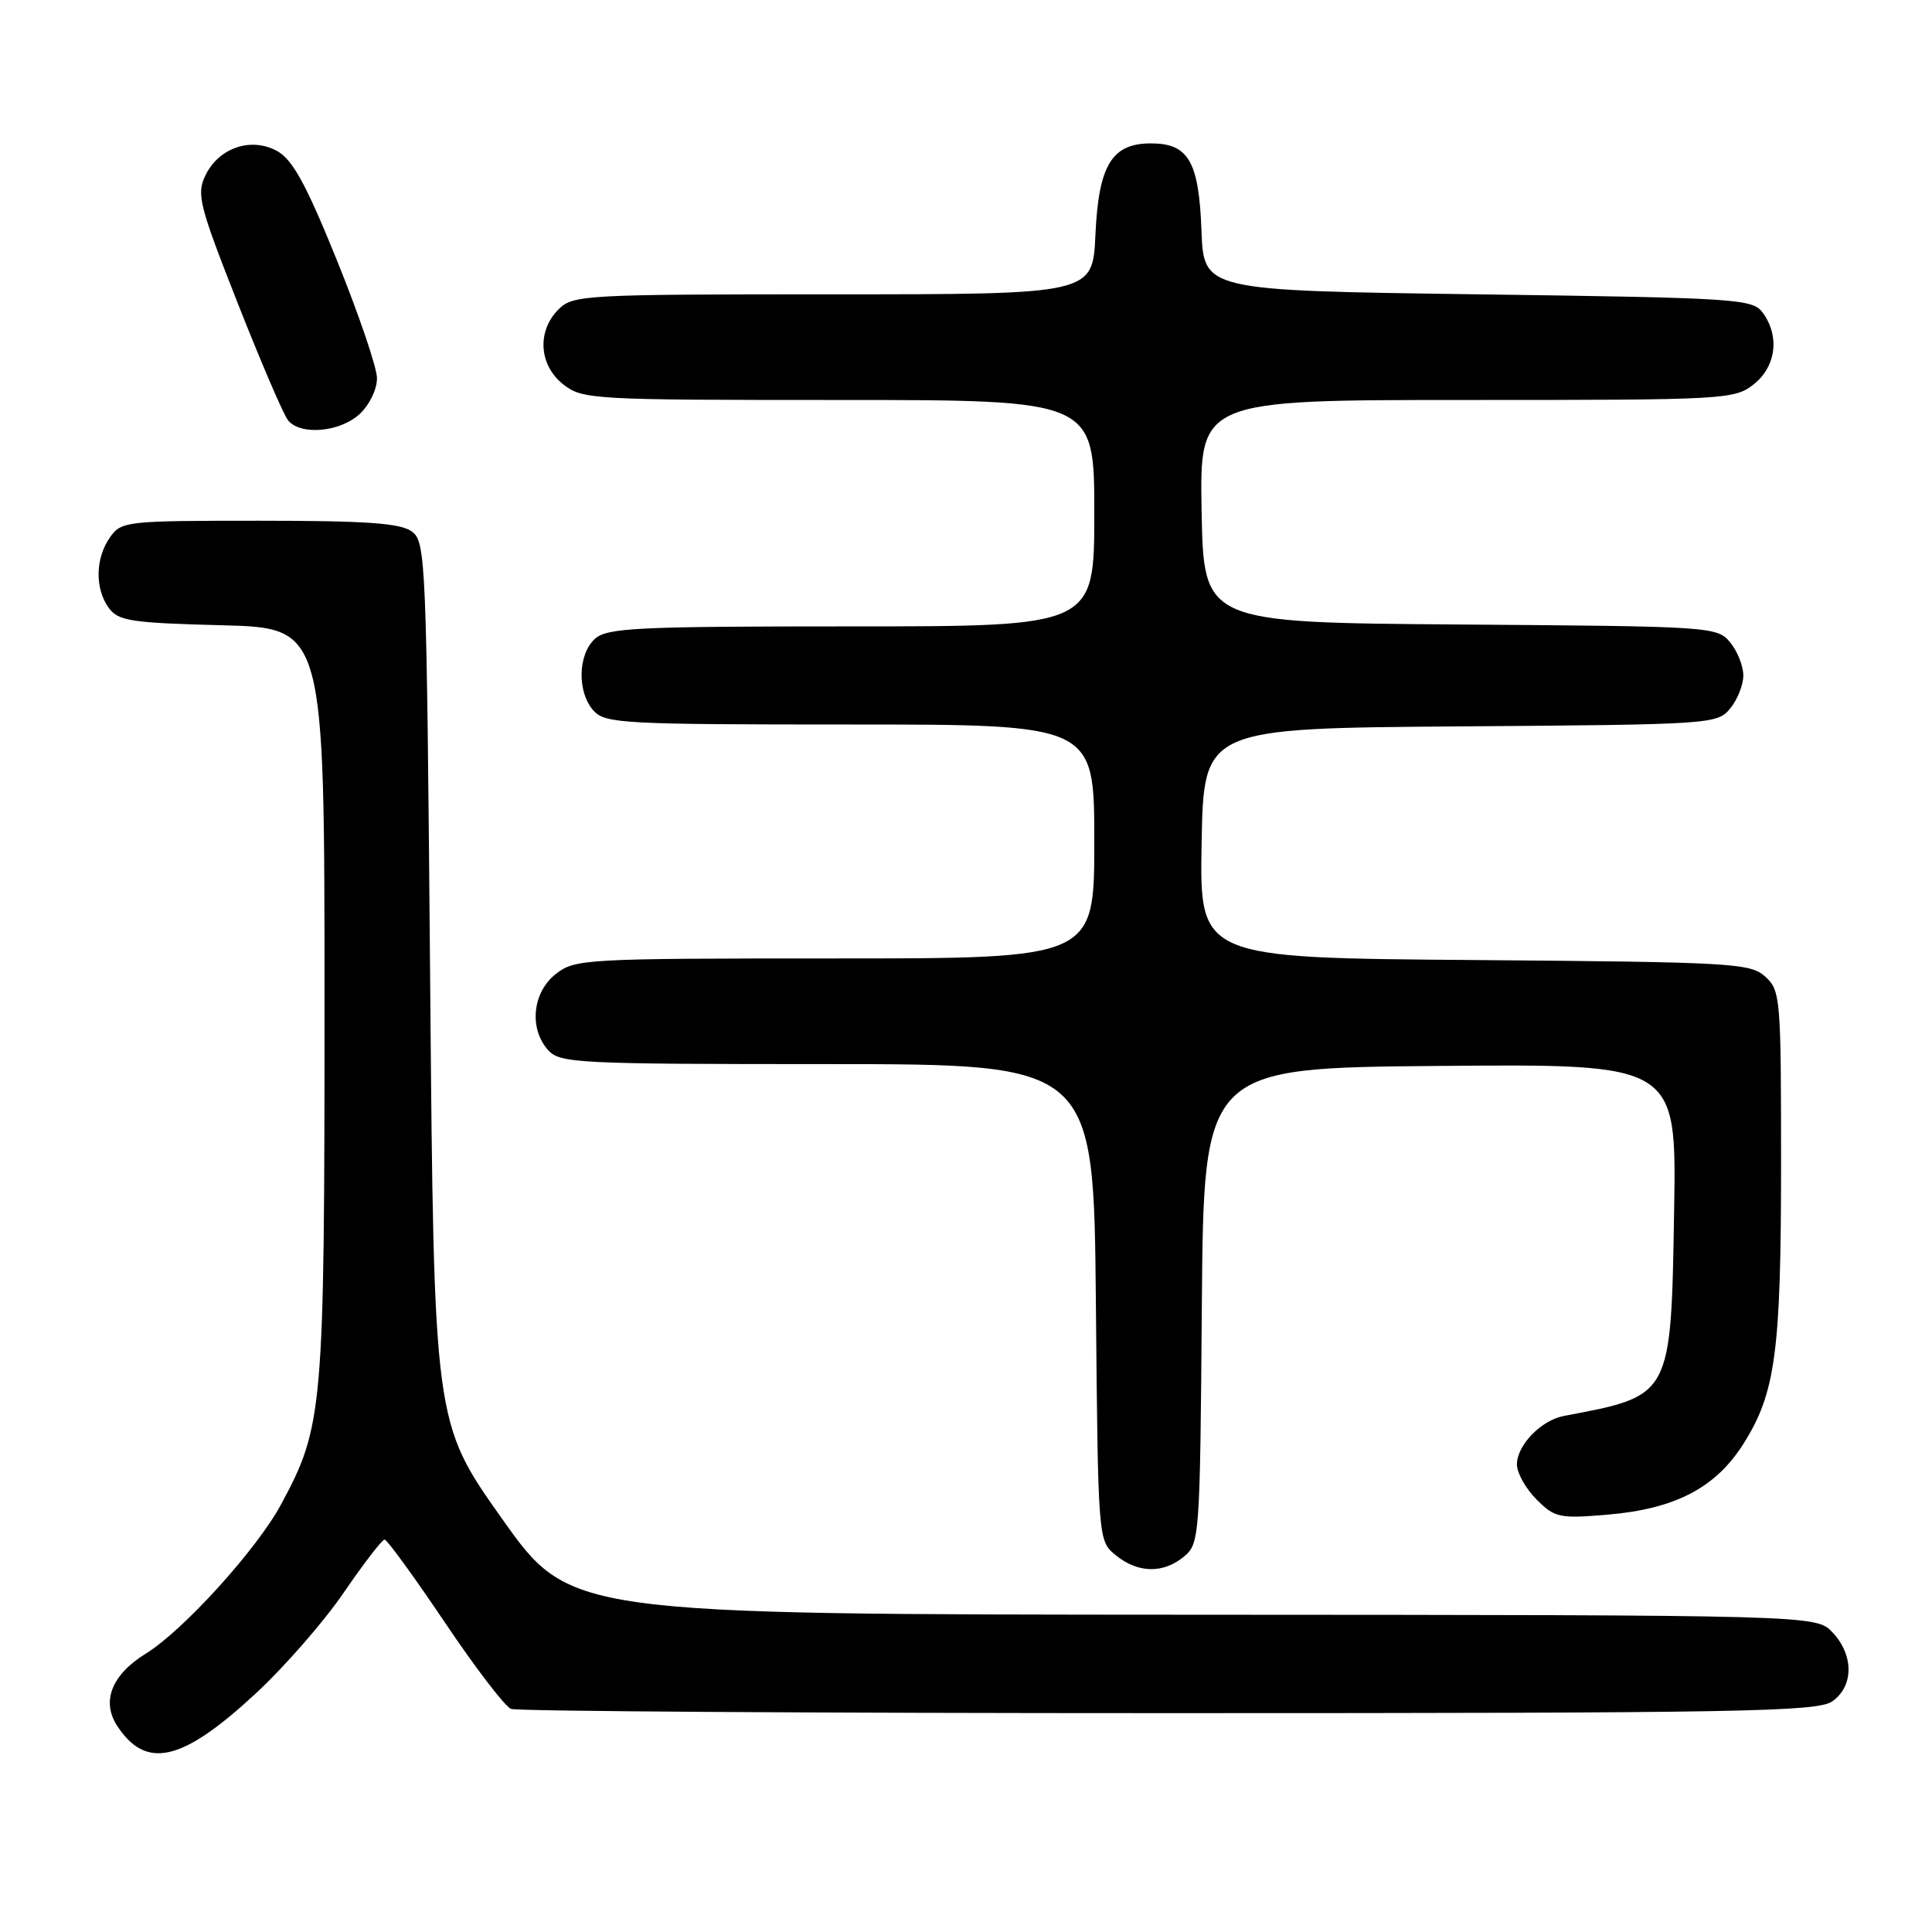 <?xml version="1.0" encoding="UTF-8" standalone="no"?>
<!DOCTYPE svg PUBLIC "-//W3C//DTD SVG 1.1//EN" "http://www.w3.org/Graphics/SVG/1.1/DTD/svg11.dtd" >
<svg xmlns="http://www.w3.org/2000/svg" xmlns:xlink="http://www.w3.org/1999/xlink" version="1.1" viewBox="0 0 256 256">
 <g >
 <path fill="currentColor"
d=" M 33.86 224.42 C 37.66 220.91 42.93 214.87 45.56 211.01 C 48.20 207.16 50.63 204.00 50.96 204.00 C 51.29 204.00 54.87 208.93 58.92 214.94 C 62.96 220.96 66.92 226.14 67.72 226.44 C 68.51 226.75 107.73 227.00 154.86 227.00 C 230.80 227.00 240.81 226.82 242.78 225.44 C 245.64 223.44 245.66 219.33 242.83 216.31 C 240.65 214.00 240.65 214.00 158.08 213.96 C 75.50 213.92 75.50 213.92 66.50 201.21 C 57.50 188.50 57.50 188.50 57.00 130.17 C 56.52 73.89 56.43 71.79 54.56 70.42 C 53.05 69.32 48.55 69.00 34.37 69.00 C 16.64 69.00 16.07 69.06 14.56 71.22 C 12.62 73.99 12.56 78.01 14.42 80.56 C 15.68 82.28 17.36 82.54 29.42 82.85 C 43.00 83.20 43.00 83.20 43.00 132.89 C 43.00 187.01 42.83 188.99 37.22 199.38 C 34.02 205.31 24.29 216.04 19.34 219.10 C 14.80 221.90 13.40 225.43 15.53 228.69 C 19.37 234.54 24.13 233.44 33.86 224.42 Z  M 156.89 206.25 C 158.95 204.54 159.01 203.70 159.25 173.00 C 159.50 141.50 159.50 141.50 190.83 141.24 C 222.15 140.97 222.15 140.97 221.83 160.42 C 221.41 185.17 221.54 184.92 207.22 187.62 C 204.21 188.19 201.00 191.50 201.00 194.05 C 201.00 195.17 202.17 197.26 203.59 198.68 C 206.02 201.11 206.62 201.24 213.00 200.70 C 221.94 199.95 227.31 197.16 230.99 191.35 C 235.27 184.60 236.00 179.20 236.00 154.11 C 236.00 132.21 235.92 131.24 233.90 129.40 C 231.92 127.62 229.56 127.48 195.37 127.21 C 158.95 126.93 158.95 126.93 159.22 111.71 C 159.50 96.50 159.50 96.50 193.50 96.25 C 226.75 96.01 227.54 95.96 229.25 93.89 C 230.21 92.73 231.00 90.75 231.00 89.50 C 231.00 88.25 230.21 86.27 229.25 85.11 C 227.54 83.04 226.75 82.99 193.50 82.75 C 159.50 82.50 159.50 82.50 159.22 67.75 C 158.95 53.00 158.95 53.00 194.34 53.00 C 228.63 53.00 229.81 52.94 232.37 50.93 C 235.34 48.59 235.85 44.55 233.58 41.44 C 232.23 39.60 230.33 39.47 195.83 39.00 C 159.50 38.50 159.50 38.50 159.20 30.53 C 158.86 21.38 157.48 19.00 152.50 19.00 C 147.32 19.00 145.57 21.88 145.15 31.10 C 144.79 39.00 144.79 39.00 110.39 39.00 C 77.33 39.00 75.92 39.08 74.00 41.00 C 71.12 43.88 71.41 48.39 74.63 50.93 C 77.18 52.93 78.39 53.00 111.13 53.00 C 145.00 53.00 145.00 53.00 145.00 68.00 C 145.00 83.00 145.00 83.00 112.83 83.00 C 84.30 83.00 80.45 83.19 78.83 84.65 C 76.55 86.72 76.46 91.74 78.65 94.17 C 80.19 95.87 82.59 96.00 112.65 96.00 C 145.00 96.00 145.00 96.00 145.00 111.50 C 145.00 127.00 145.00 127.00 110.63 127.00 C 77.38 127.00 76.18 127.07 73.63 129.07 C 70.54 131.51 70.07 136.32 72.65 139.17 C 74.20 140.88 76.68 141.00 109.61 141.00 C 144.92 141.00 144.92 141.00 145.21 172.59 C 145.50 204.18 145.50 204.18 147.86 206.09 C 150.80 208.47 154.14 208.53 156.89 206.25 Z  M 47.69 54.83 C 48.99 53.60 49.98 51.52 49.95 50.08 C 49.93 48.66 47.54 41.65 44.65 34.51 C 40.61 24.52 38.79 21.18 36.77 20.04 C 33.31 18.10 28.98 19.56 27.21 23.26 C 26.02 25.73 26.39 27.21 31.51 40.20 C 34.59 48.02 37.59 55.01 38.18 55.71 C 39.86 57.74 45.11 57.25 47.69 54.83 Z "/>
</g>
</svg>